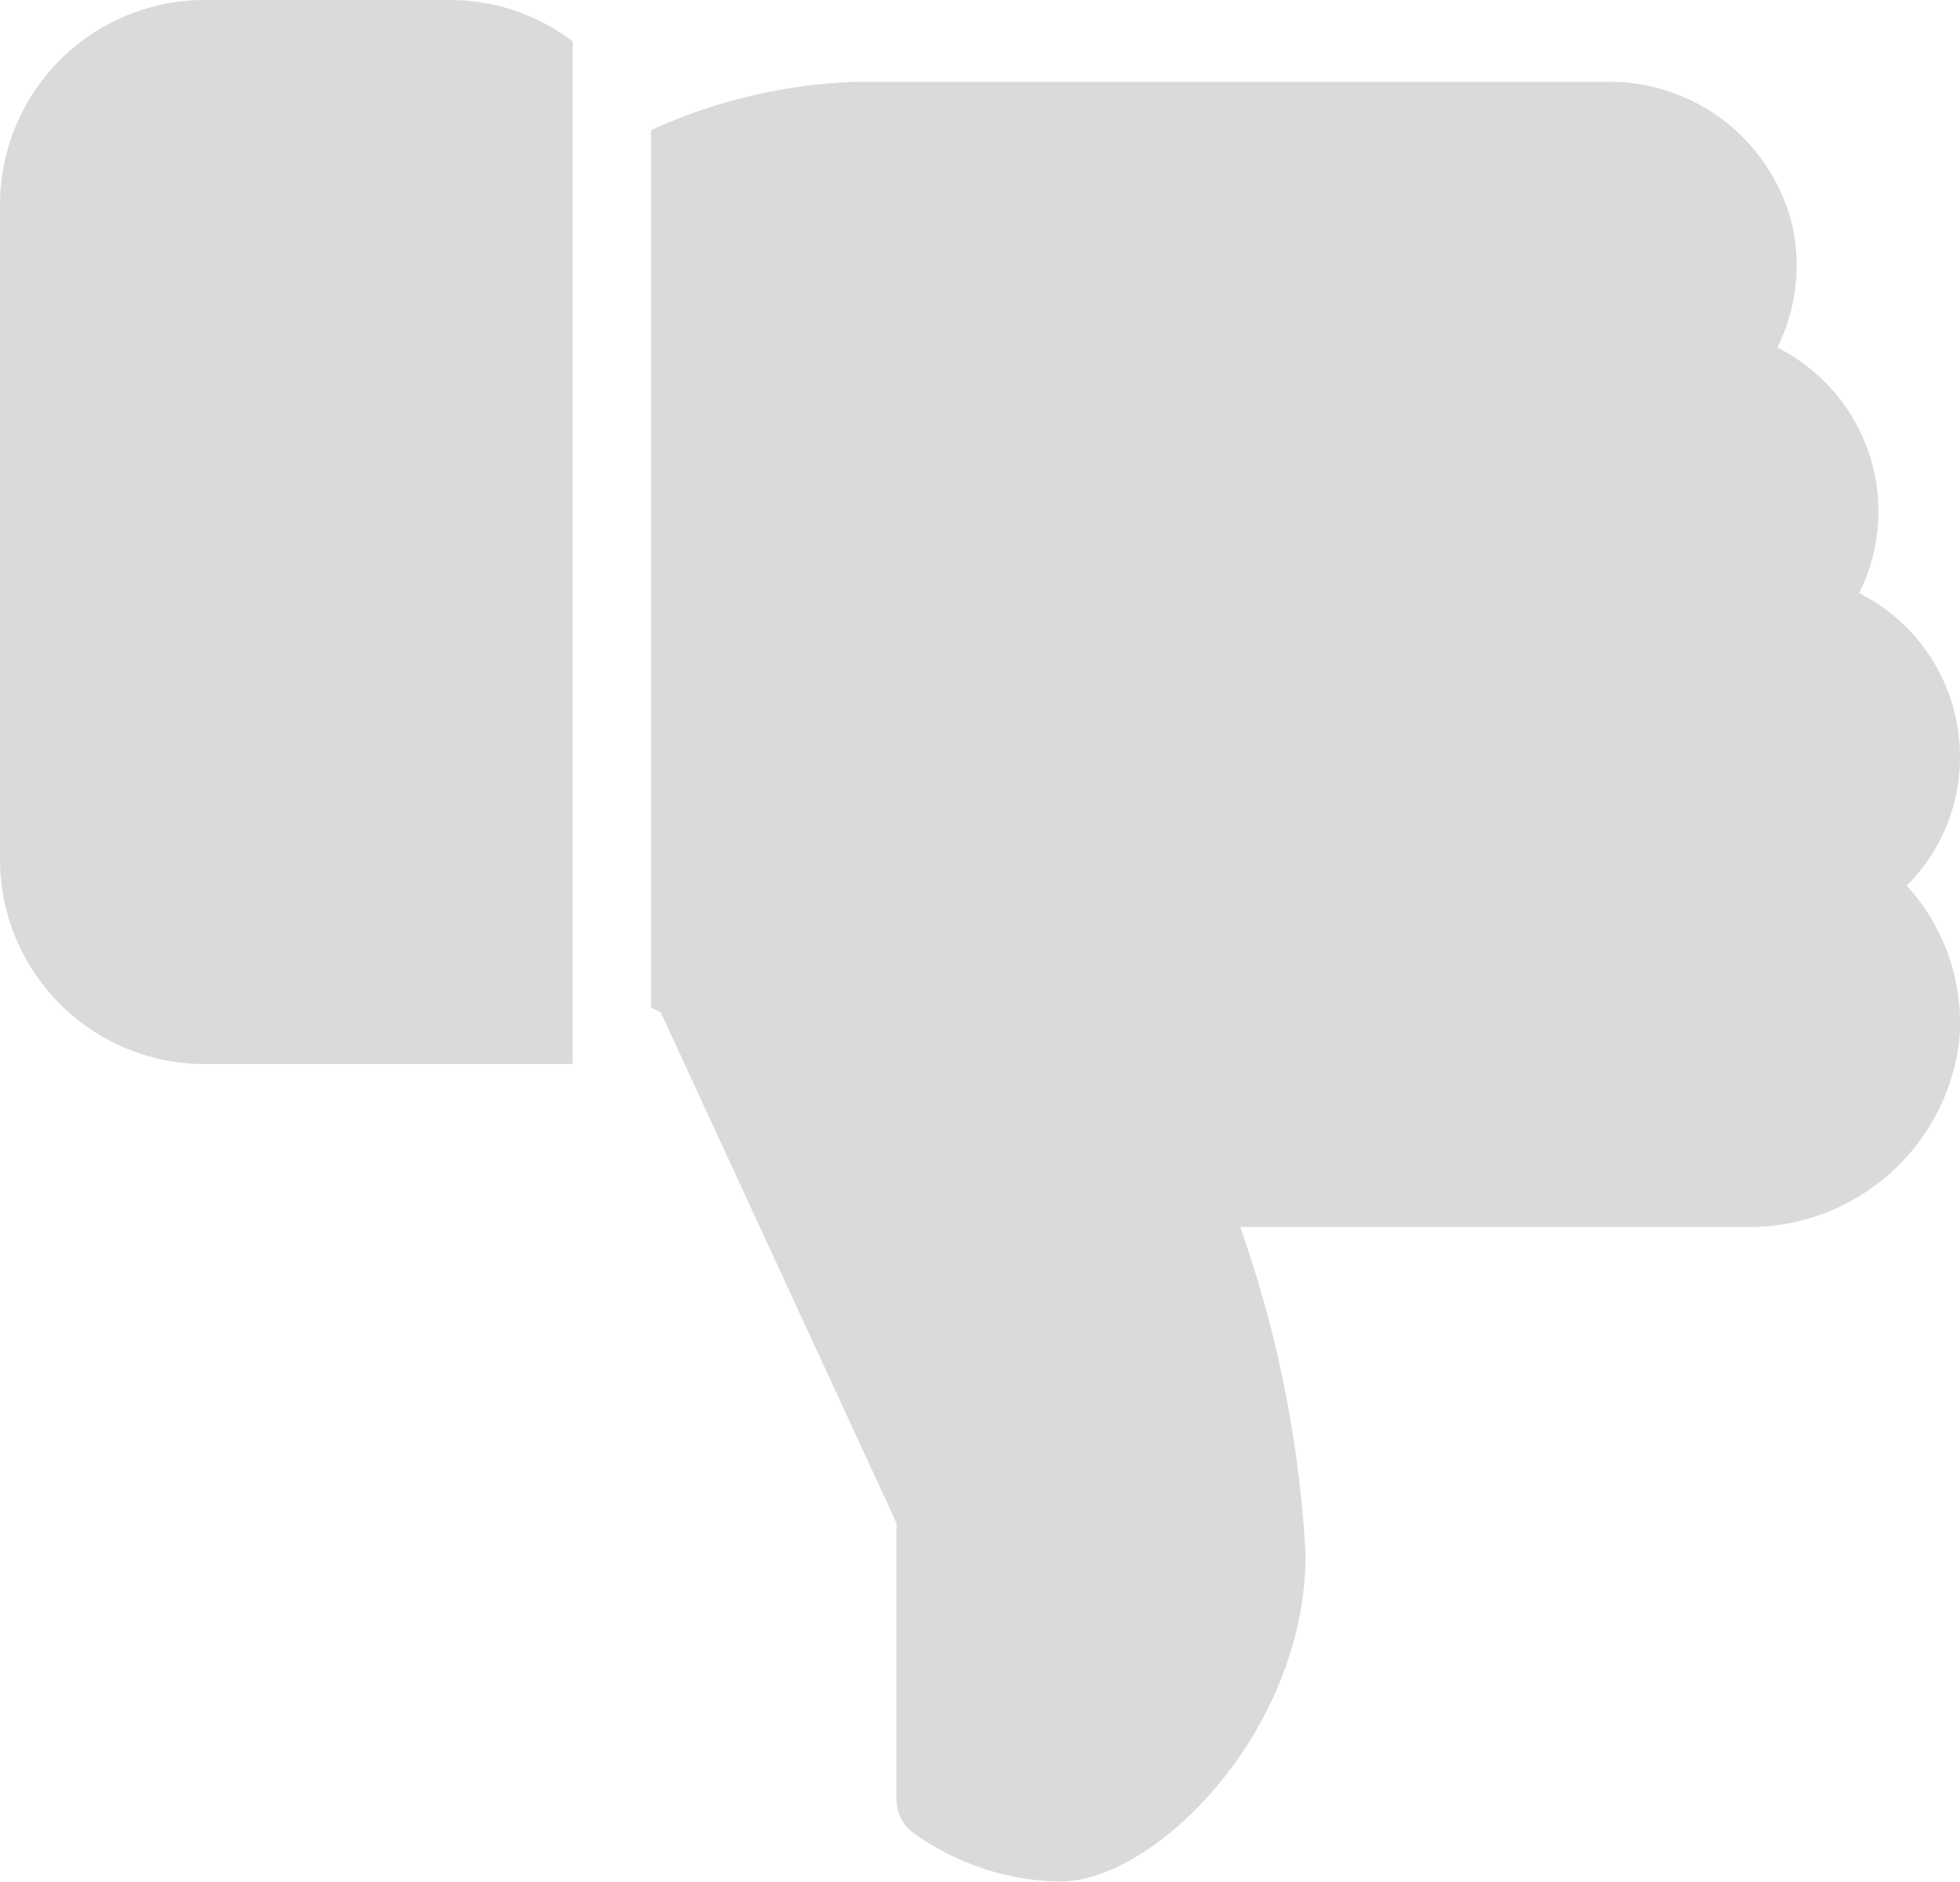 <svg xmlns="http://www.w3.org/2000/svg" width="18" height="17.279" viewBox="0 0 18 17.279"><g transform="translate(-1402 -260.703)"><path d="M1.879,233.77A1.881,1.881,0,0,1,0,231.891v-6.012A1.881,1.881,0,0,1,1.879,224H4.133a1.865,1.865,0,0,1,1.127.38v9.39Z" transform="translate(1402 36.703)" fill="#dadada70"/><path d="M182.69,16.865a1.666,1.666,0,0,1-.489,1.183,1.865,1.865,0,0,1,.481,1.434,1.942,1.942,0,0,1-1.96,1.7H176.08a10.8,10.8,0,0,1,.6,3.005c0,1.63-1.385,3.005-2.254,3.005a2.364,2.364,0,0,1-1.362-.458.378.378,0,0,1-.141-.294V23.9l-2.164-4.687-.09-.046V11.111a4.924,4.924,0,0,1,1.879-.444h6.9a1.728,1.728,0,0,1,1.7,1.312,1.69,1.69,0,0,1-.136,1.128,1.683,1.683,0,0,1,.752,2.255A1.682,1.682,0,0,1,182.69,16.865Z" transform="translate(1237.31 250.787)" fill="#dadada70"/></g></svg>